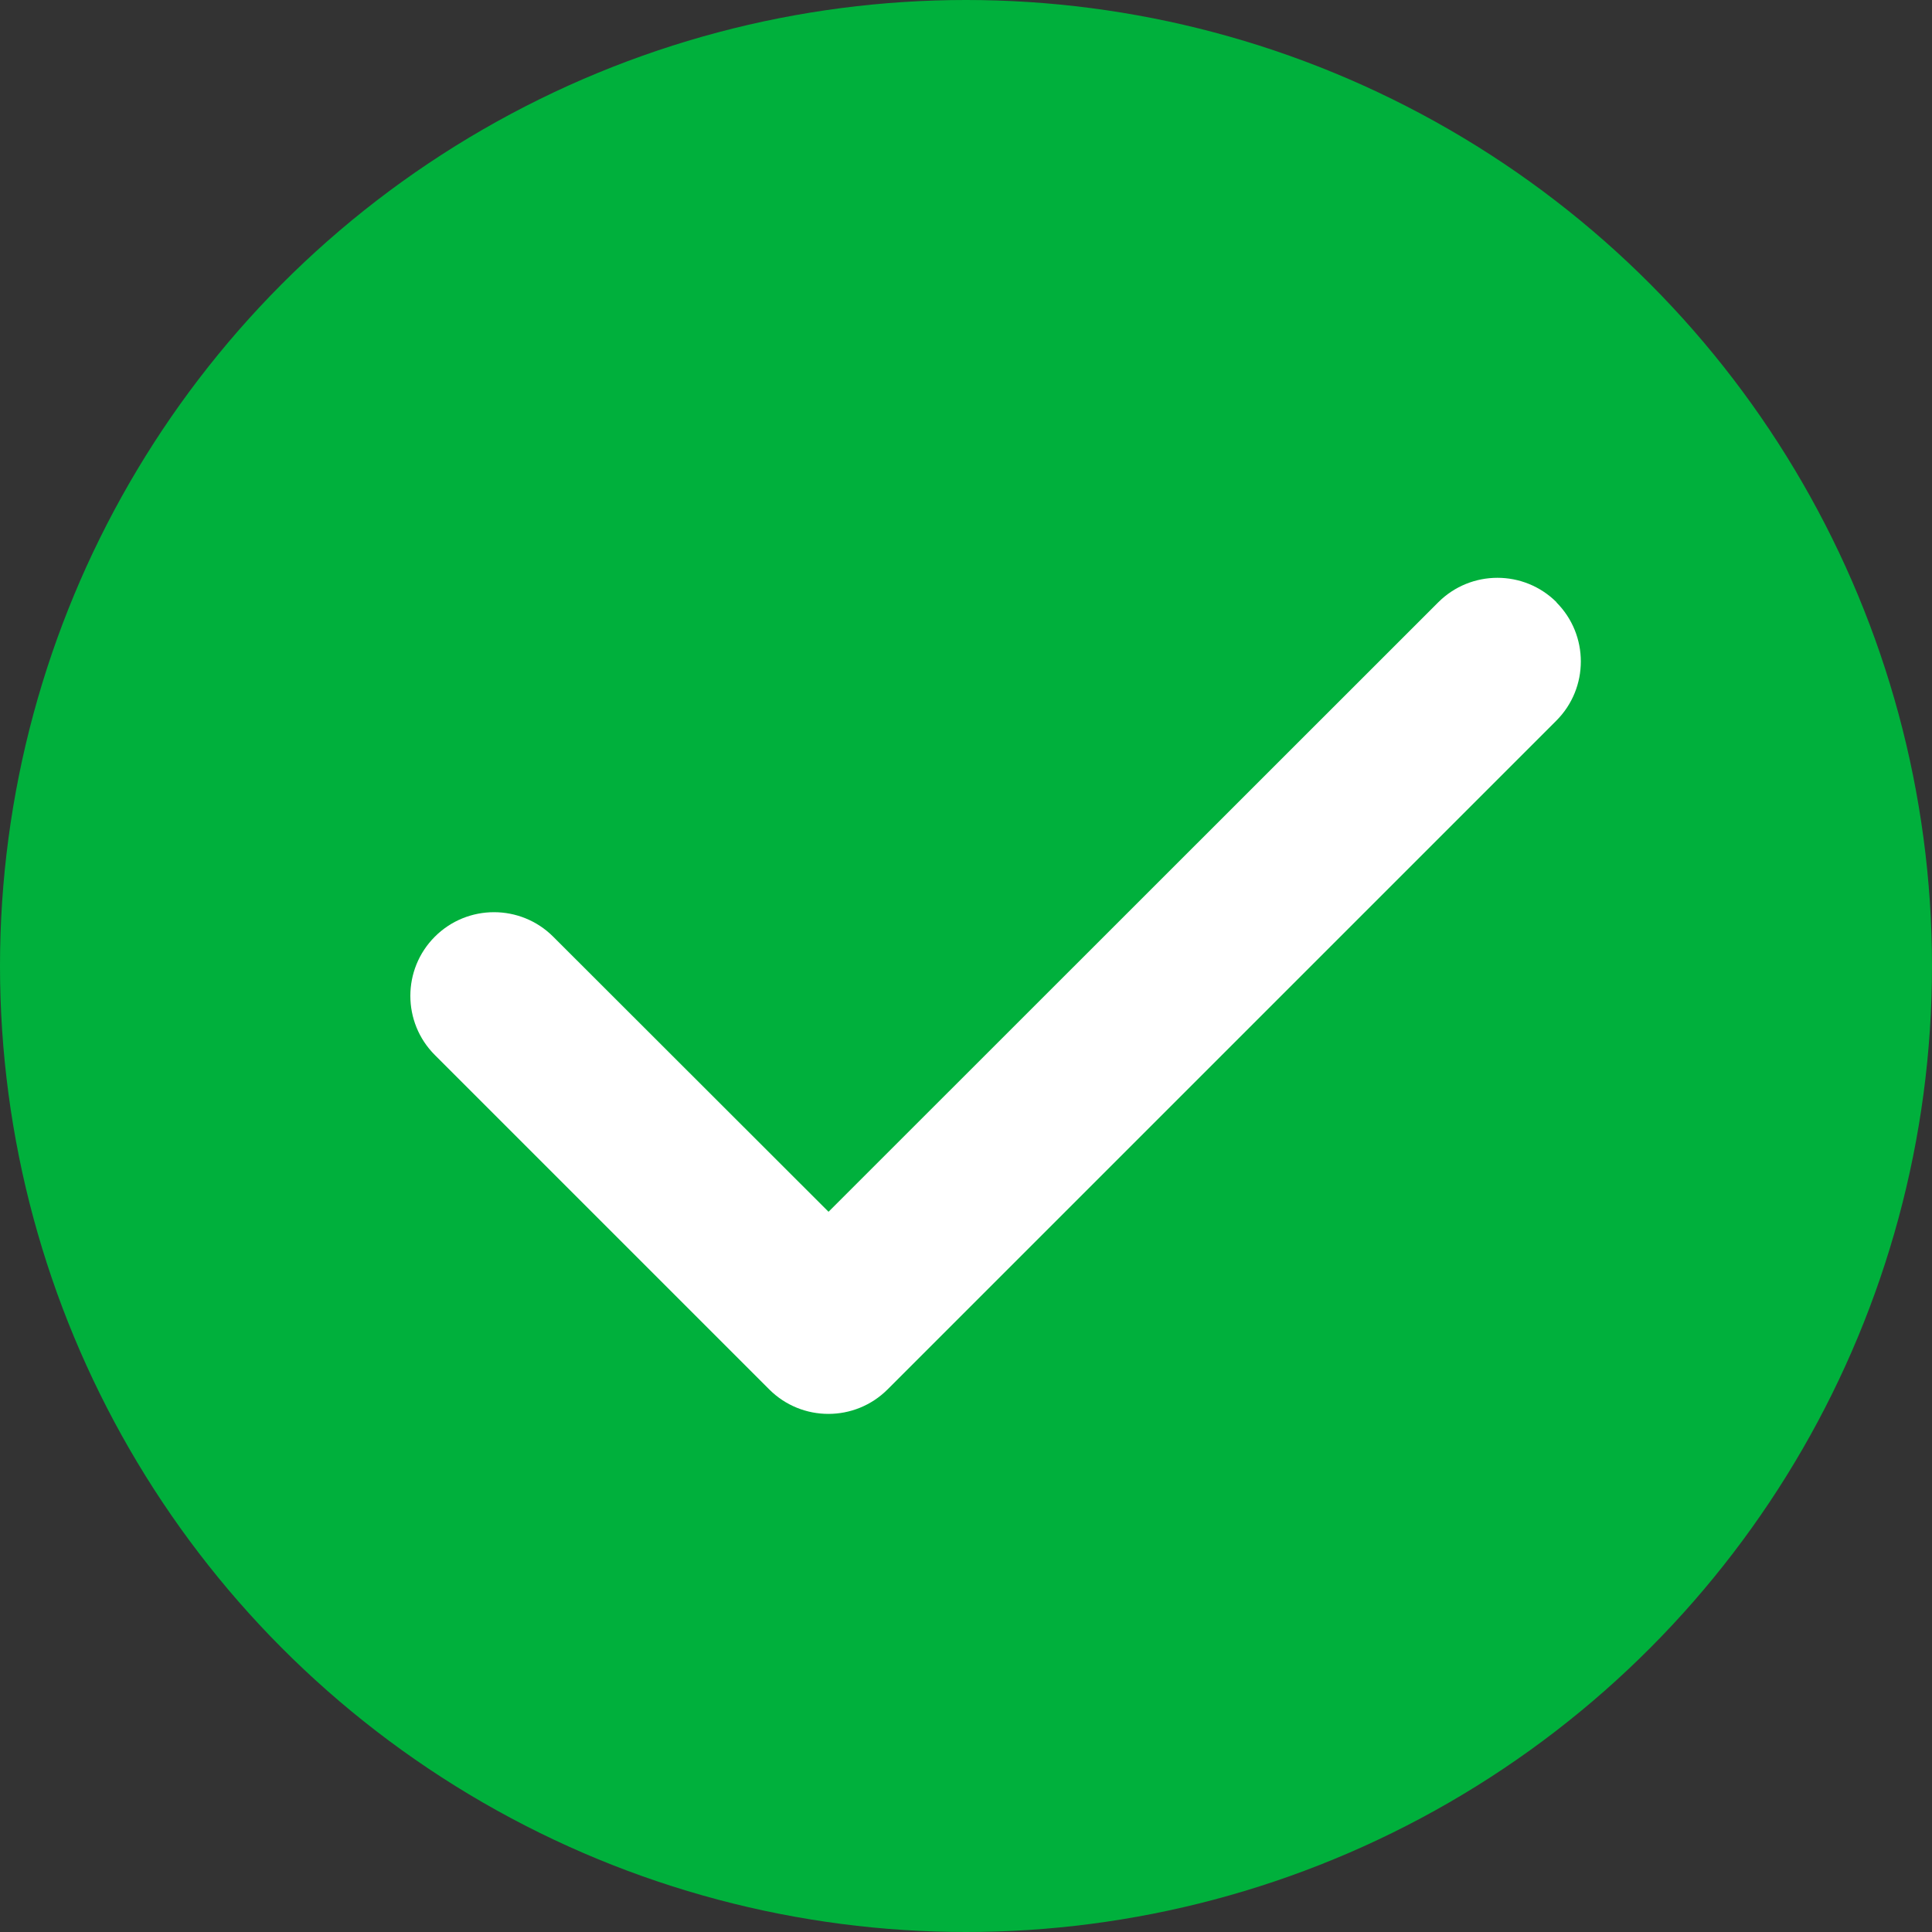 <svg width="130" height="130" viewBox="0 0 130 130" fill="none" xmlns="http://www.w3.org/2000/svg">
<rect x="0" y="0" width="130" height="130" fill="#333333" stroke="none"/>
<circle cx="65" cy="65" r="65" fill="#00B03C"/>
<path d="M104.723 40.527C106.92 42.724 106.92 46.292 104.723 48.49L59.723 93.49C57.525 95.687 53.957 95.687 51.76 93.49L29.26 70.99C27.062 68.793 27.062 65.224 29.26 63.027C31.457 60.83 35.025 60.83 37.223 63.027L55.75 81.537L96.777 40.527C98.975 38.33 102.543 38.33 104.74 40.527H104.723Z" fill="white"/>
</svg>
